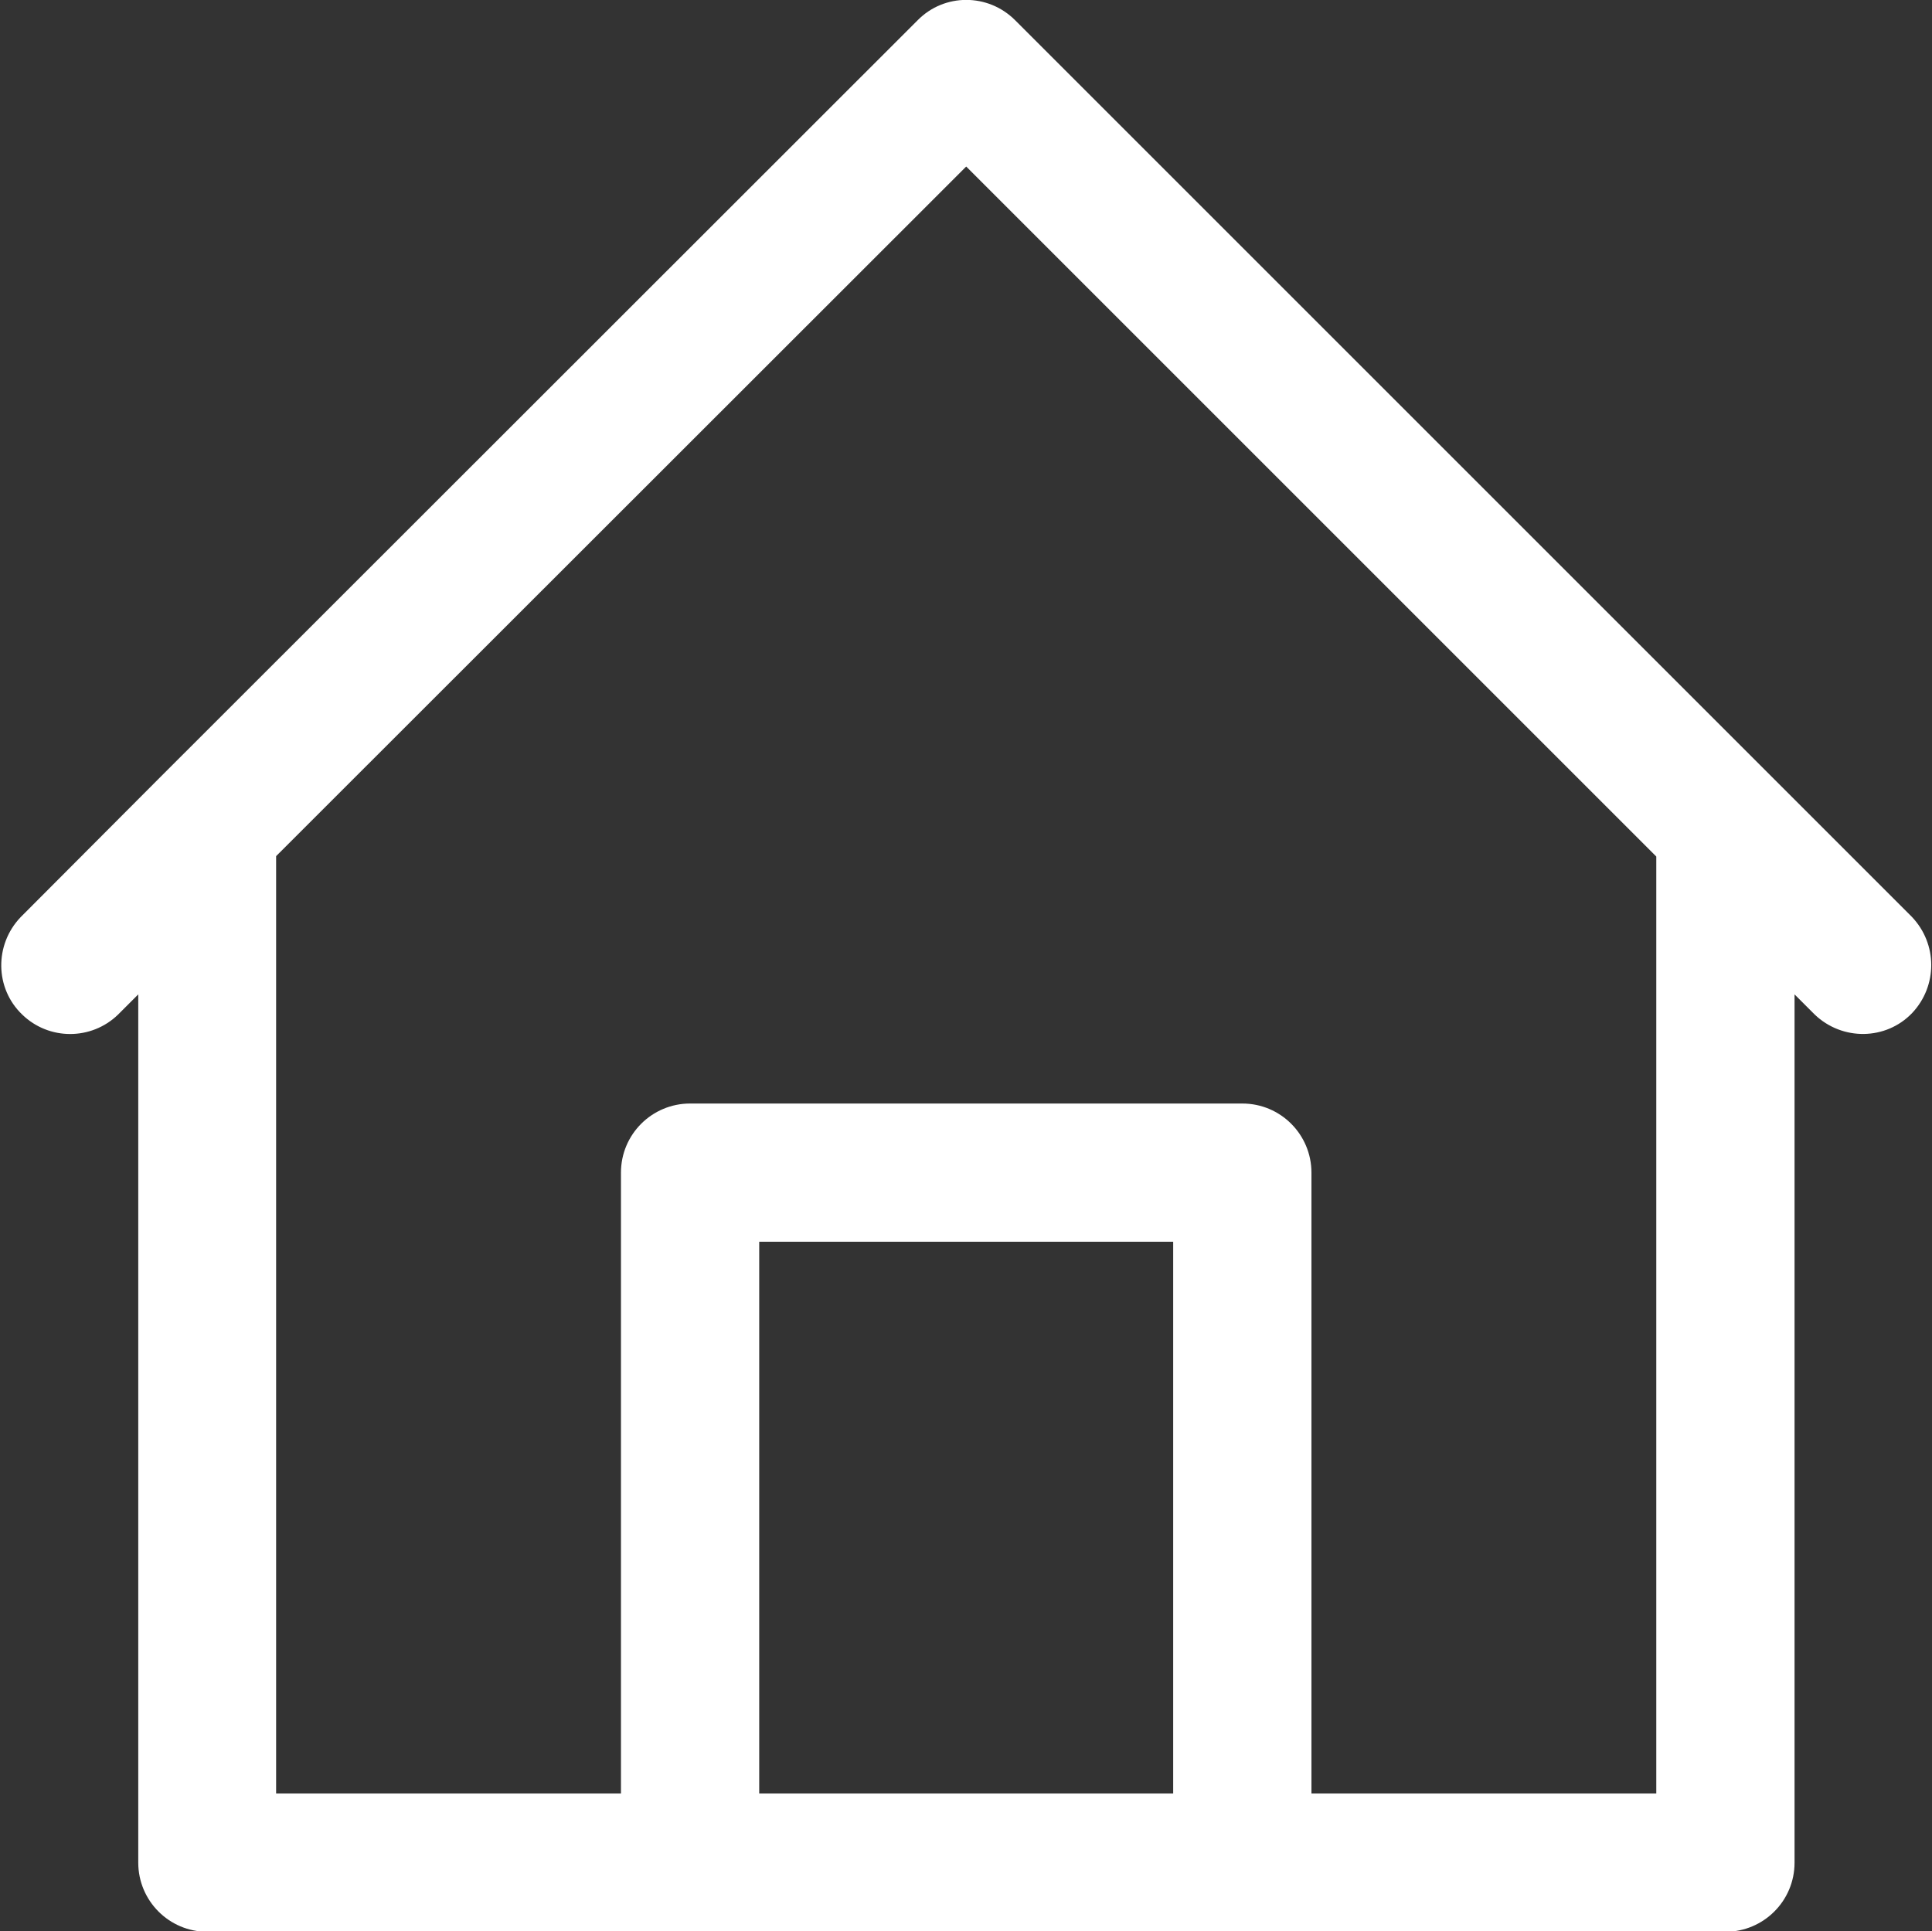<?xml version="1.0" encoding="utf-8"?>
<!-- Generator: Adobe Illustrator 23.1.0, SVG Export Plug-In . SVG Version: 6.00 Build 0)  -->
<svg version="1.1" id="Capa_1" xmlns="http://www.w3.org/2000/svg" xmlns:xlink="http://www.w3.org/1999/xlink" x="0px" y="0px"
	 viewBox="0 0 477.9 477.8" style="enable-background:new 0 0 477.9 477.8;" xml:space="preserve">
<rect x="0" y="0" width="477.9" height="477.8" fill="#333333" stroke="none"/>
<style type="text/css">
	.st0{fill:#FFFFFF;}
</style>
<g>
	<g>
		<path class="st0" d="M472.9,226.8l-34.1-34.1L251.1,5c-6.7-6.7-17.5-6.7-24.1,0L39.2,192.7L5.1,226.9c-6.5,6.8-6.4,17.6,0.4,24.1
			c6.6,6.4,17.1,6.4,23.7,0l5-5v214.8c0,9.4,7.6,17.1,17.1,17.1h375.5c9.4,0,17.1-7.6,17.1-17.1V246l5,5c6.8,6.5,17.6,6.4,24.1-0.4
			C479.3,243.9,479.3,233.5,472.9,226.8z M290.2,443.7H187.8V307.2h102.4V443.7z M409.7,443.7h-85.3V290.1c0-9.4-7.6-17.1-17.1-17.1
			H170.7c-9.4,0-17.1,7.6-17.1,17.1v153.6H68.3V211.8L239,41.2l170.7,170.7L409.7,443.7L409.7,443.7z"/>
	</g>
</g>
</svg>
